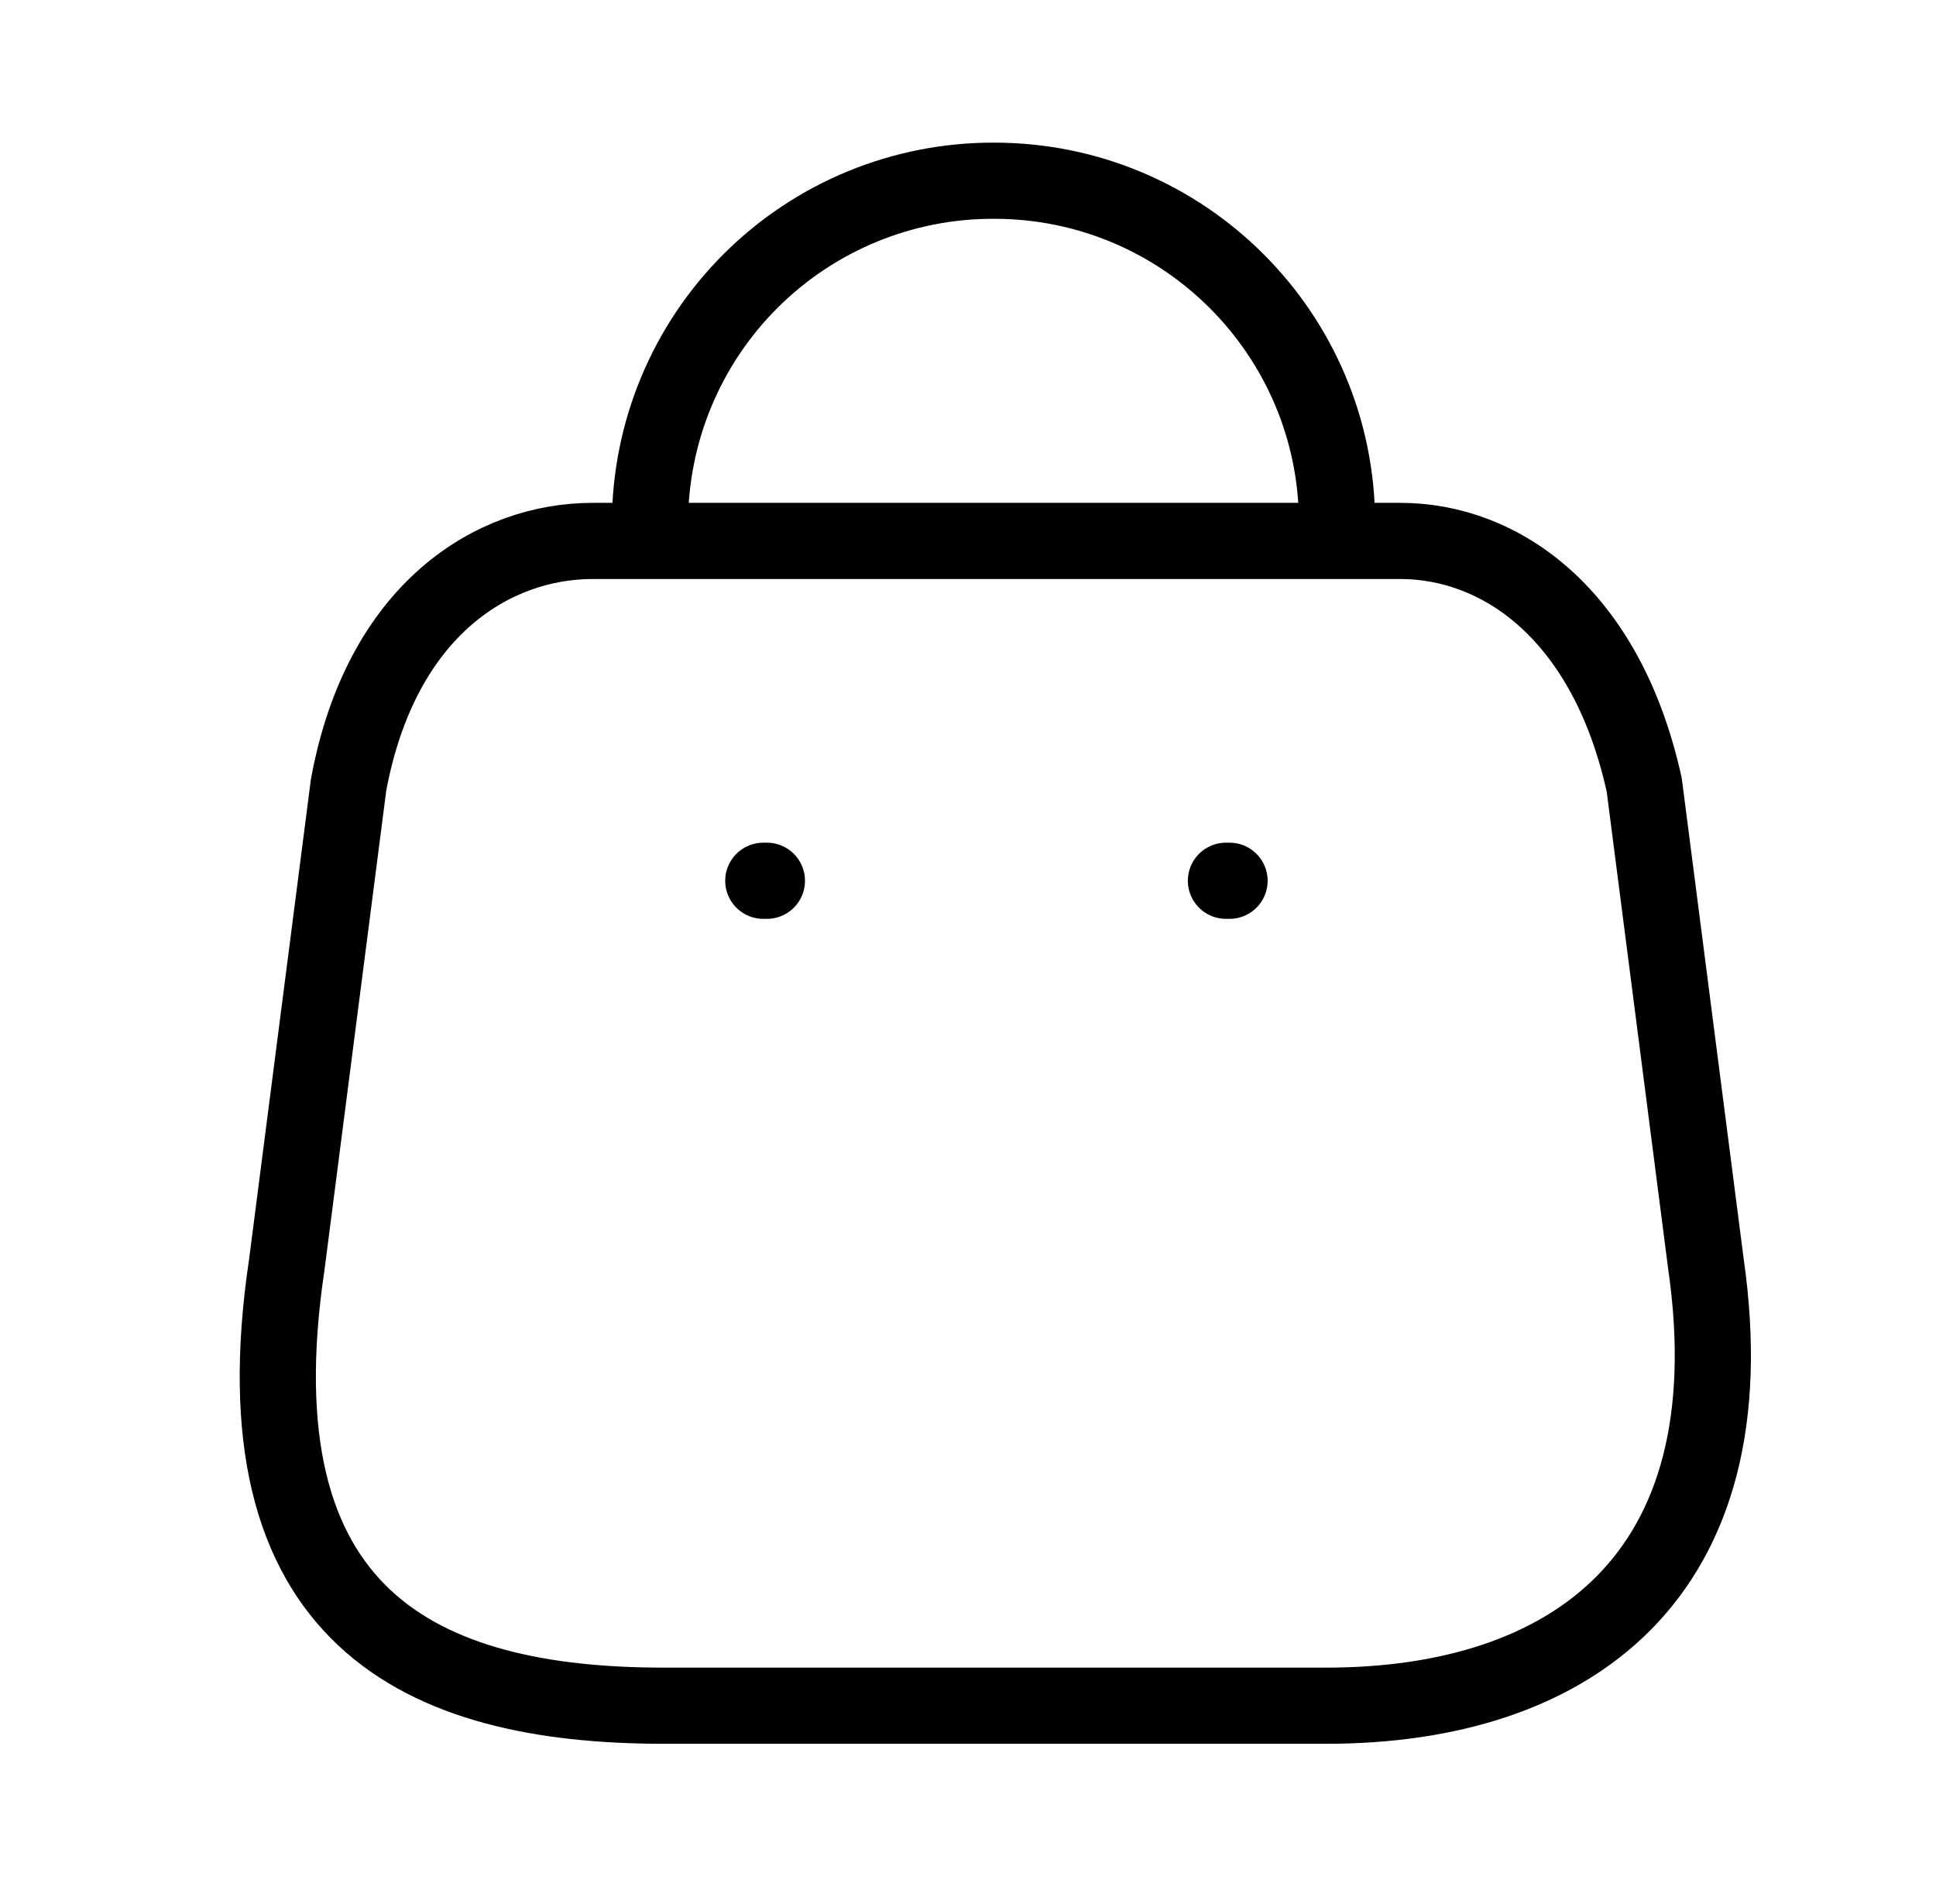 <svg width="61" height="60" viewBox="0 0 61 60" fill="none" xmlns="http://www.w3.org/2000/svg">
<path fill-rule="evenodd" clip-rule="evenodd" d="M41.784 53.751H20.915C13.249 53.751 7.368 50.982 9.038 39.838L10.983 24.735C12.013 19.174 15.56 17.046 18.672 17.046H44.118C47.276 17.046 50.617 19.334 51.807 24.735L53.752 39.838C55.171 49.723 49.45 53.751 41.784 53.751Z" stroke="black" stroke-width="2.4" stroke-linecap="round" stroke-linejoin="round"/>
<path d="M42.128 16.496C42.128 10.531 37.292 5.695 31.327 5.695V5.695C28.454 5.683 25.695 6.816 23.66 8.843C21.624 10.87 20.48 13.624 20.48 16.496H20.48" stroke="black" stroke-width="2.4" stroke-linecap="round" stroke-linejoin="round"/>
<path d="M38.741 27.755H38.627" stroke="black" stroke-width="2.4" stroke-linecap="round" stroke-linejoin="round"/>
<path d="M24.164 27.755H24.05" stroke="black" stroke-width="2.4" stroke-linecap="round" stroke-linejoin="round"/>
</svg>
